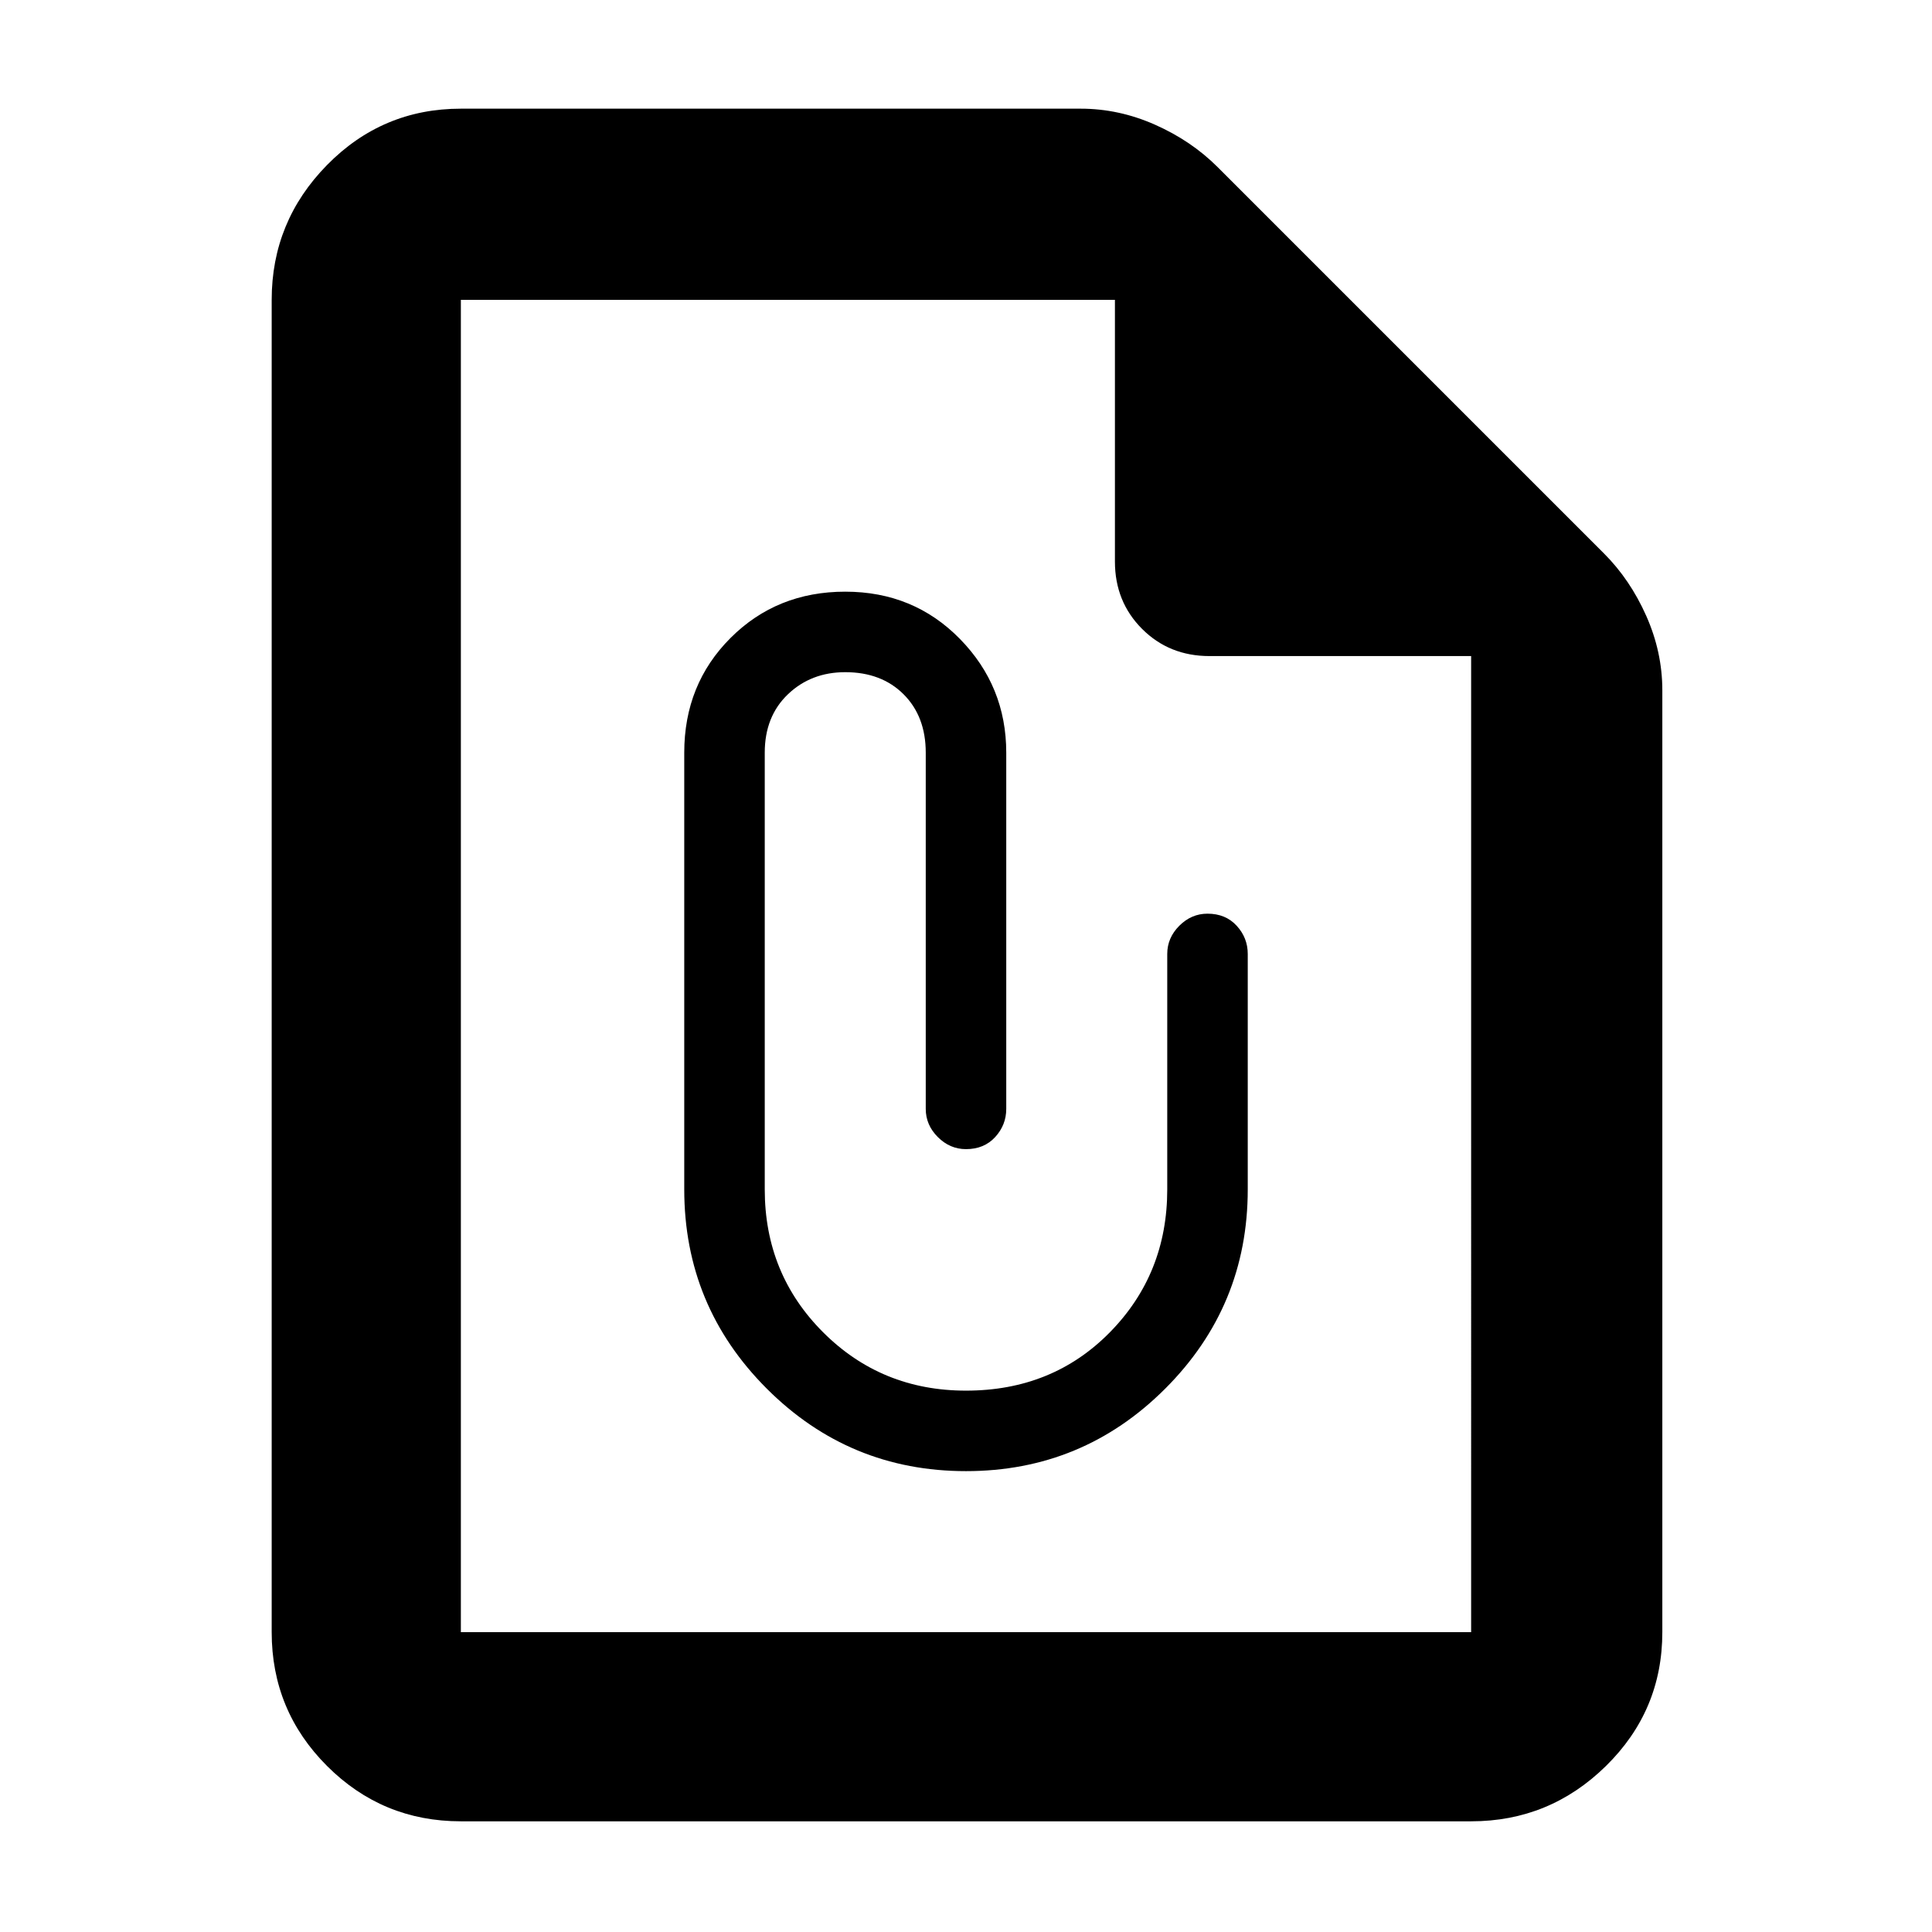 <svg xmlns="http://www.w3.org/2000/svg" width="48" height="48" viewBox="0 0 48 48"><path d="M11.45 45.25q-1.95 0-3.325-1.375Q6.75 42.5 6.75 40.55V7.45q0-1.95 1.375-3.35Q9.5 2.7 11.45 2.7h15.4q.95 0 1.85.4.9.4 1.55 1.05l9.6 9.6q.65.65 1.05 1.55t.4 1.85v23.4q0 1.95-1.4 3.325-1.4 1.375-3.35 1.375Zm0-4.7h25.1V16.3h-6.5q-1 0-1.675-.675T27.7 13.95v-6.5H11.45v33.1Zm0-33.1v8.85-8.85 33.1-33.1ZM24 36.55q2.9 0 4.95-2.05Q31 32.45 31 29.55V23.7q0-.4-.275-.7-.275-.3-.725-.3-.4 0-.7.3-.3.3-.3.7v5.85q0 2.1-1.425 3.55Q26.15 34.55 24 34.55q-2.1 0-3.55-1.45Q19 31.65 19 29.55V18.7q0-.9.575-1.45.575-.55 1.425-.55.9 0 1.45.55.55.55.55 1.45v8.85q0 .4.3.7.3.3.7.3.45 0 .725-.3.275-.3.275-.7V18.7q0-1.65-1.15-2.825Q22.7 14.7 21 14.7q-1.7 0-2.85 1.15Q17 17 17 18.7v10.85q0 2.9 2.05 4.95 2.05 2.05 4.95 2.05Z"/></svg>